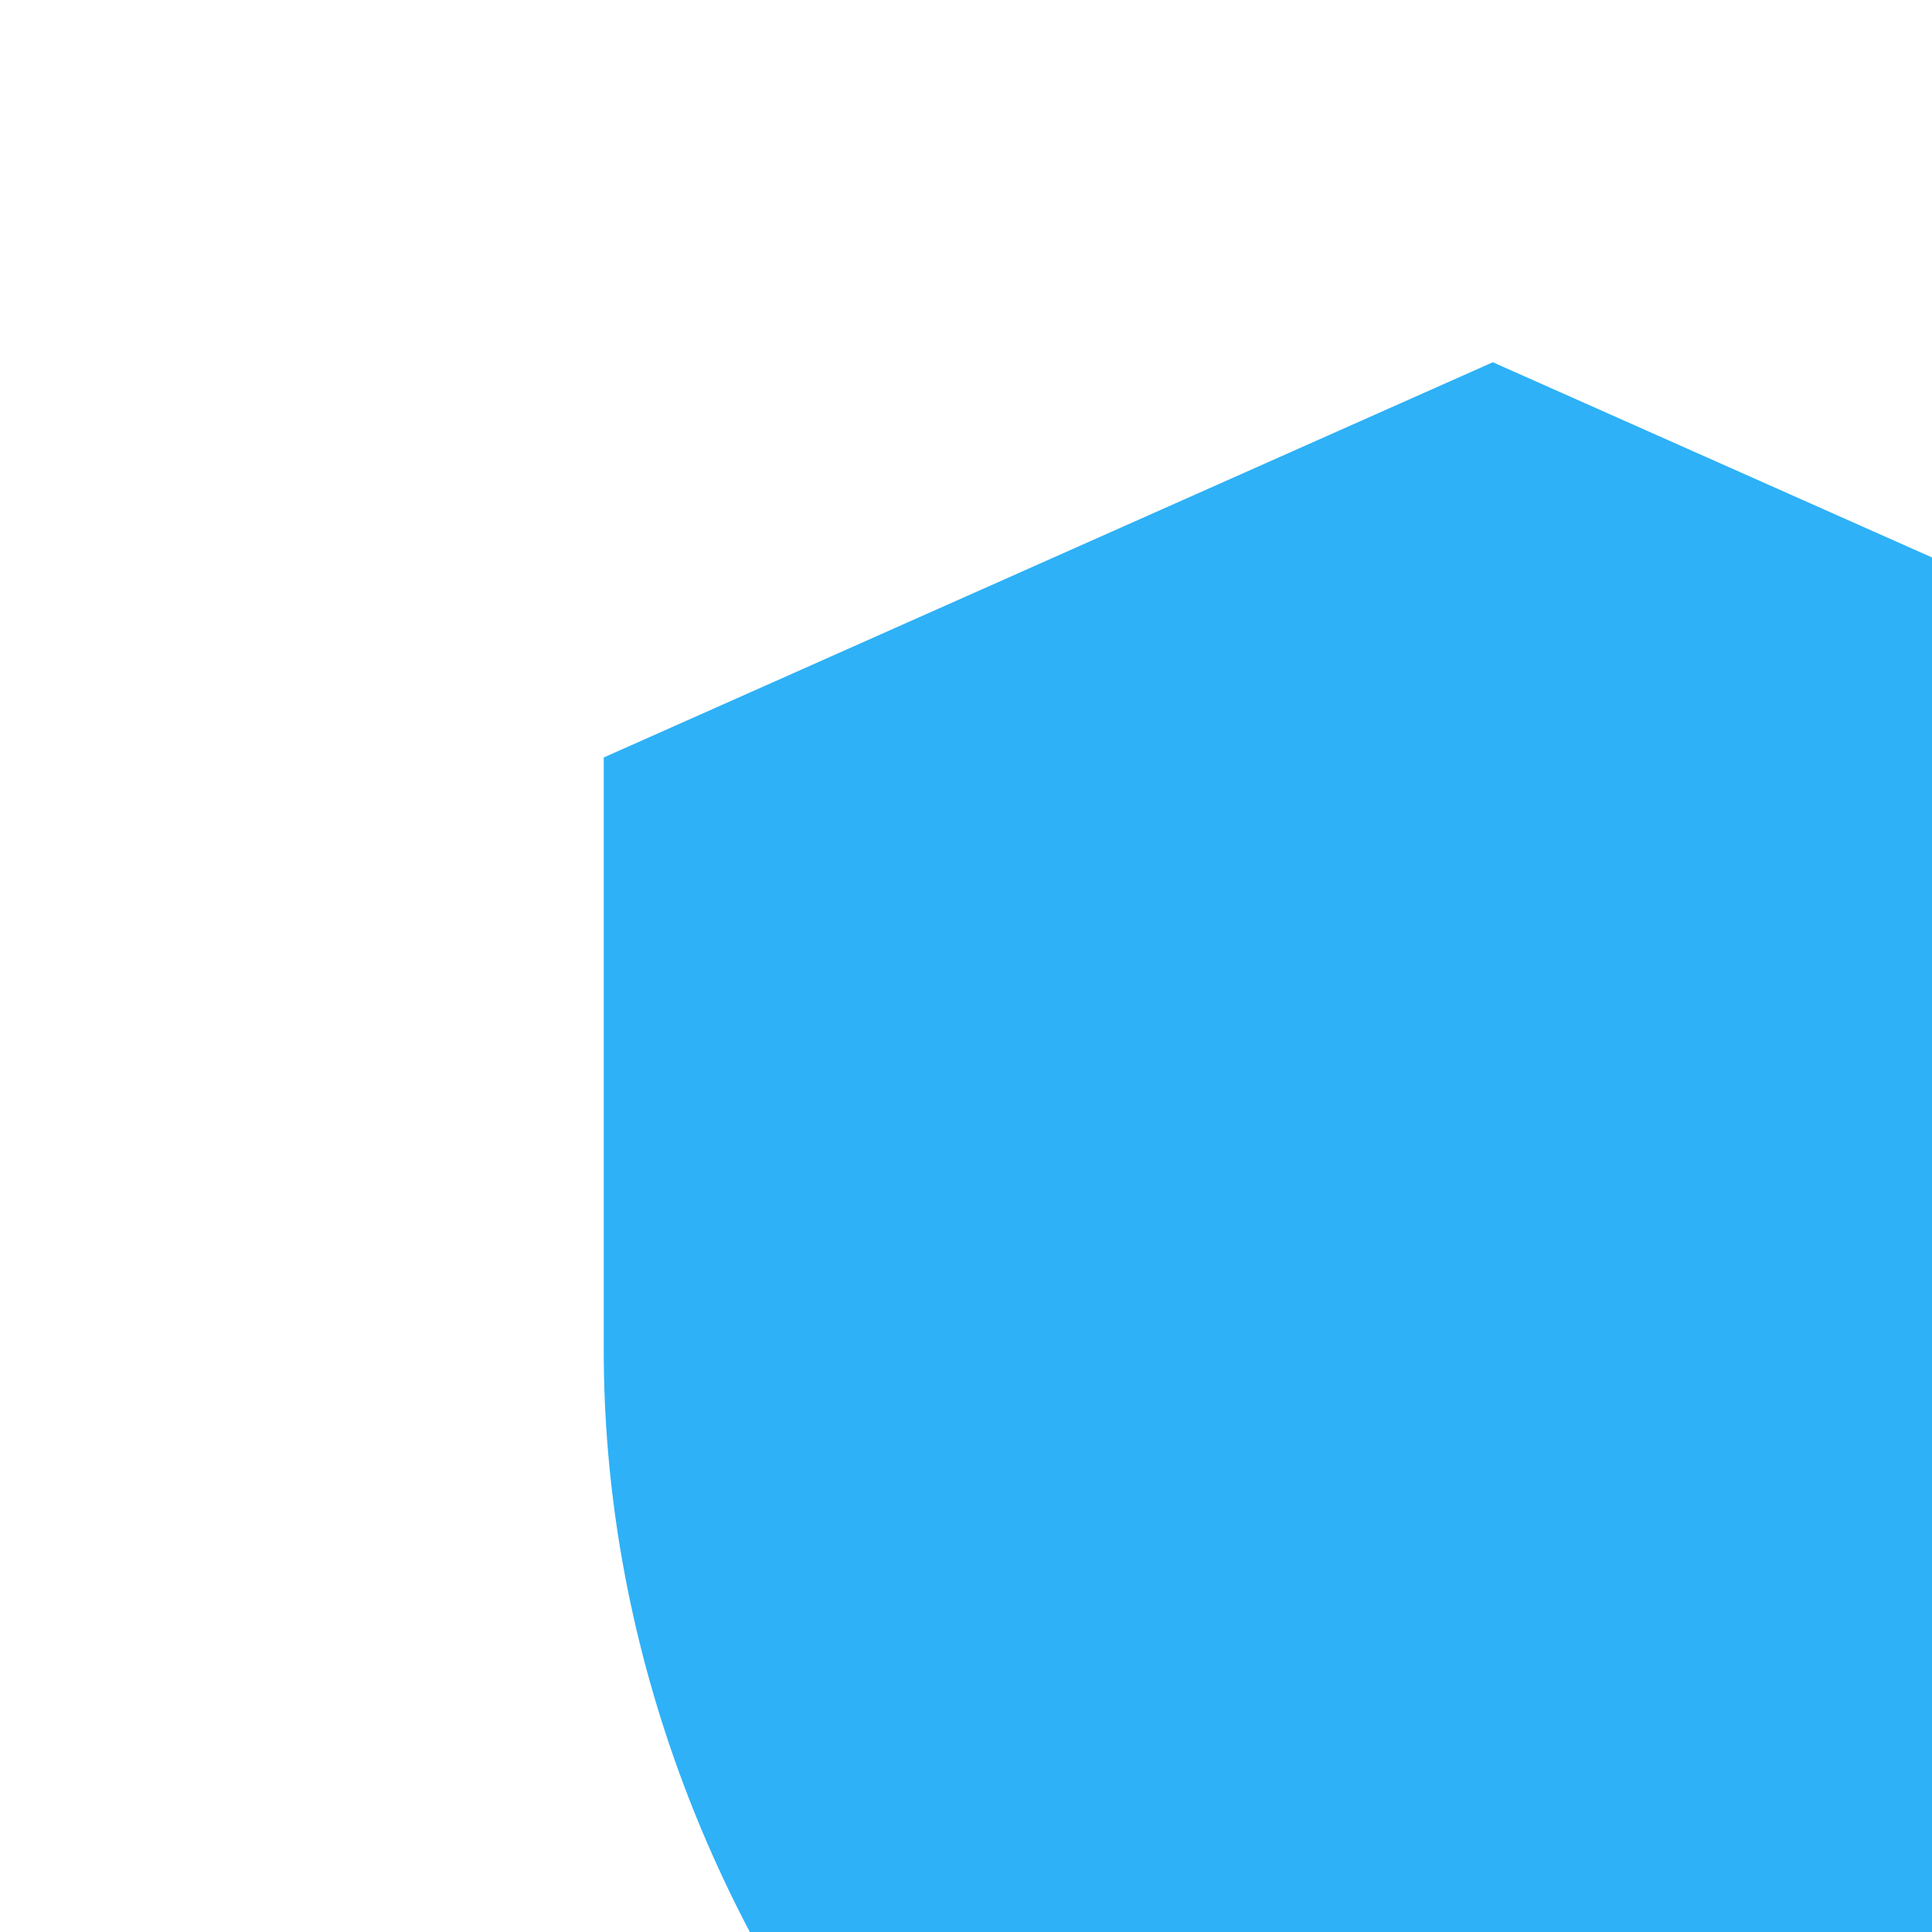 <?xml version="1.0" encoding="UTF-8"?>
<svg xmlns="http://www.w3.org/2000/svg" xmlns:xlink="http://www.w3.org/1999/xlink" width="16px" height="16px" viewBox="0 0 16 16" version="1.1">
<g id="surface1">
<path style=" stroke:none;fill-rule:nonzero;fill:rgb(18.039%,69.412%,96.863%);fill-opacity:1;" d="M 12.363 3 L 5 6.273 L 5 11.184 C 5 15.723 8.141 19.969 12.363 21 C 16.586 19.969 19.727 15.723 19.727 11.184 L 19.727 6.273 Z M 12.363 3 "/>
</g>
</svg>
